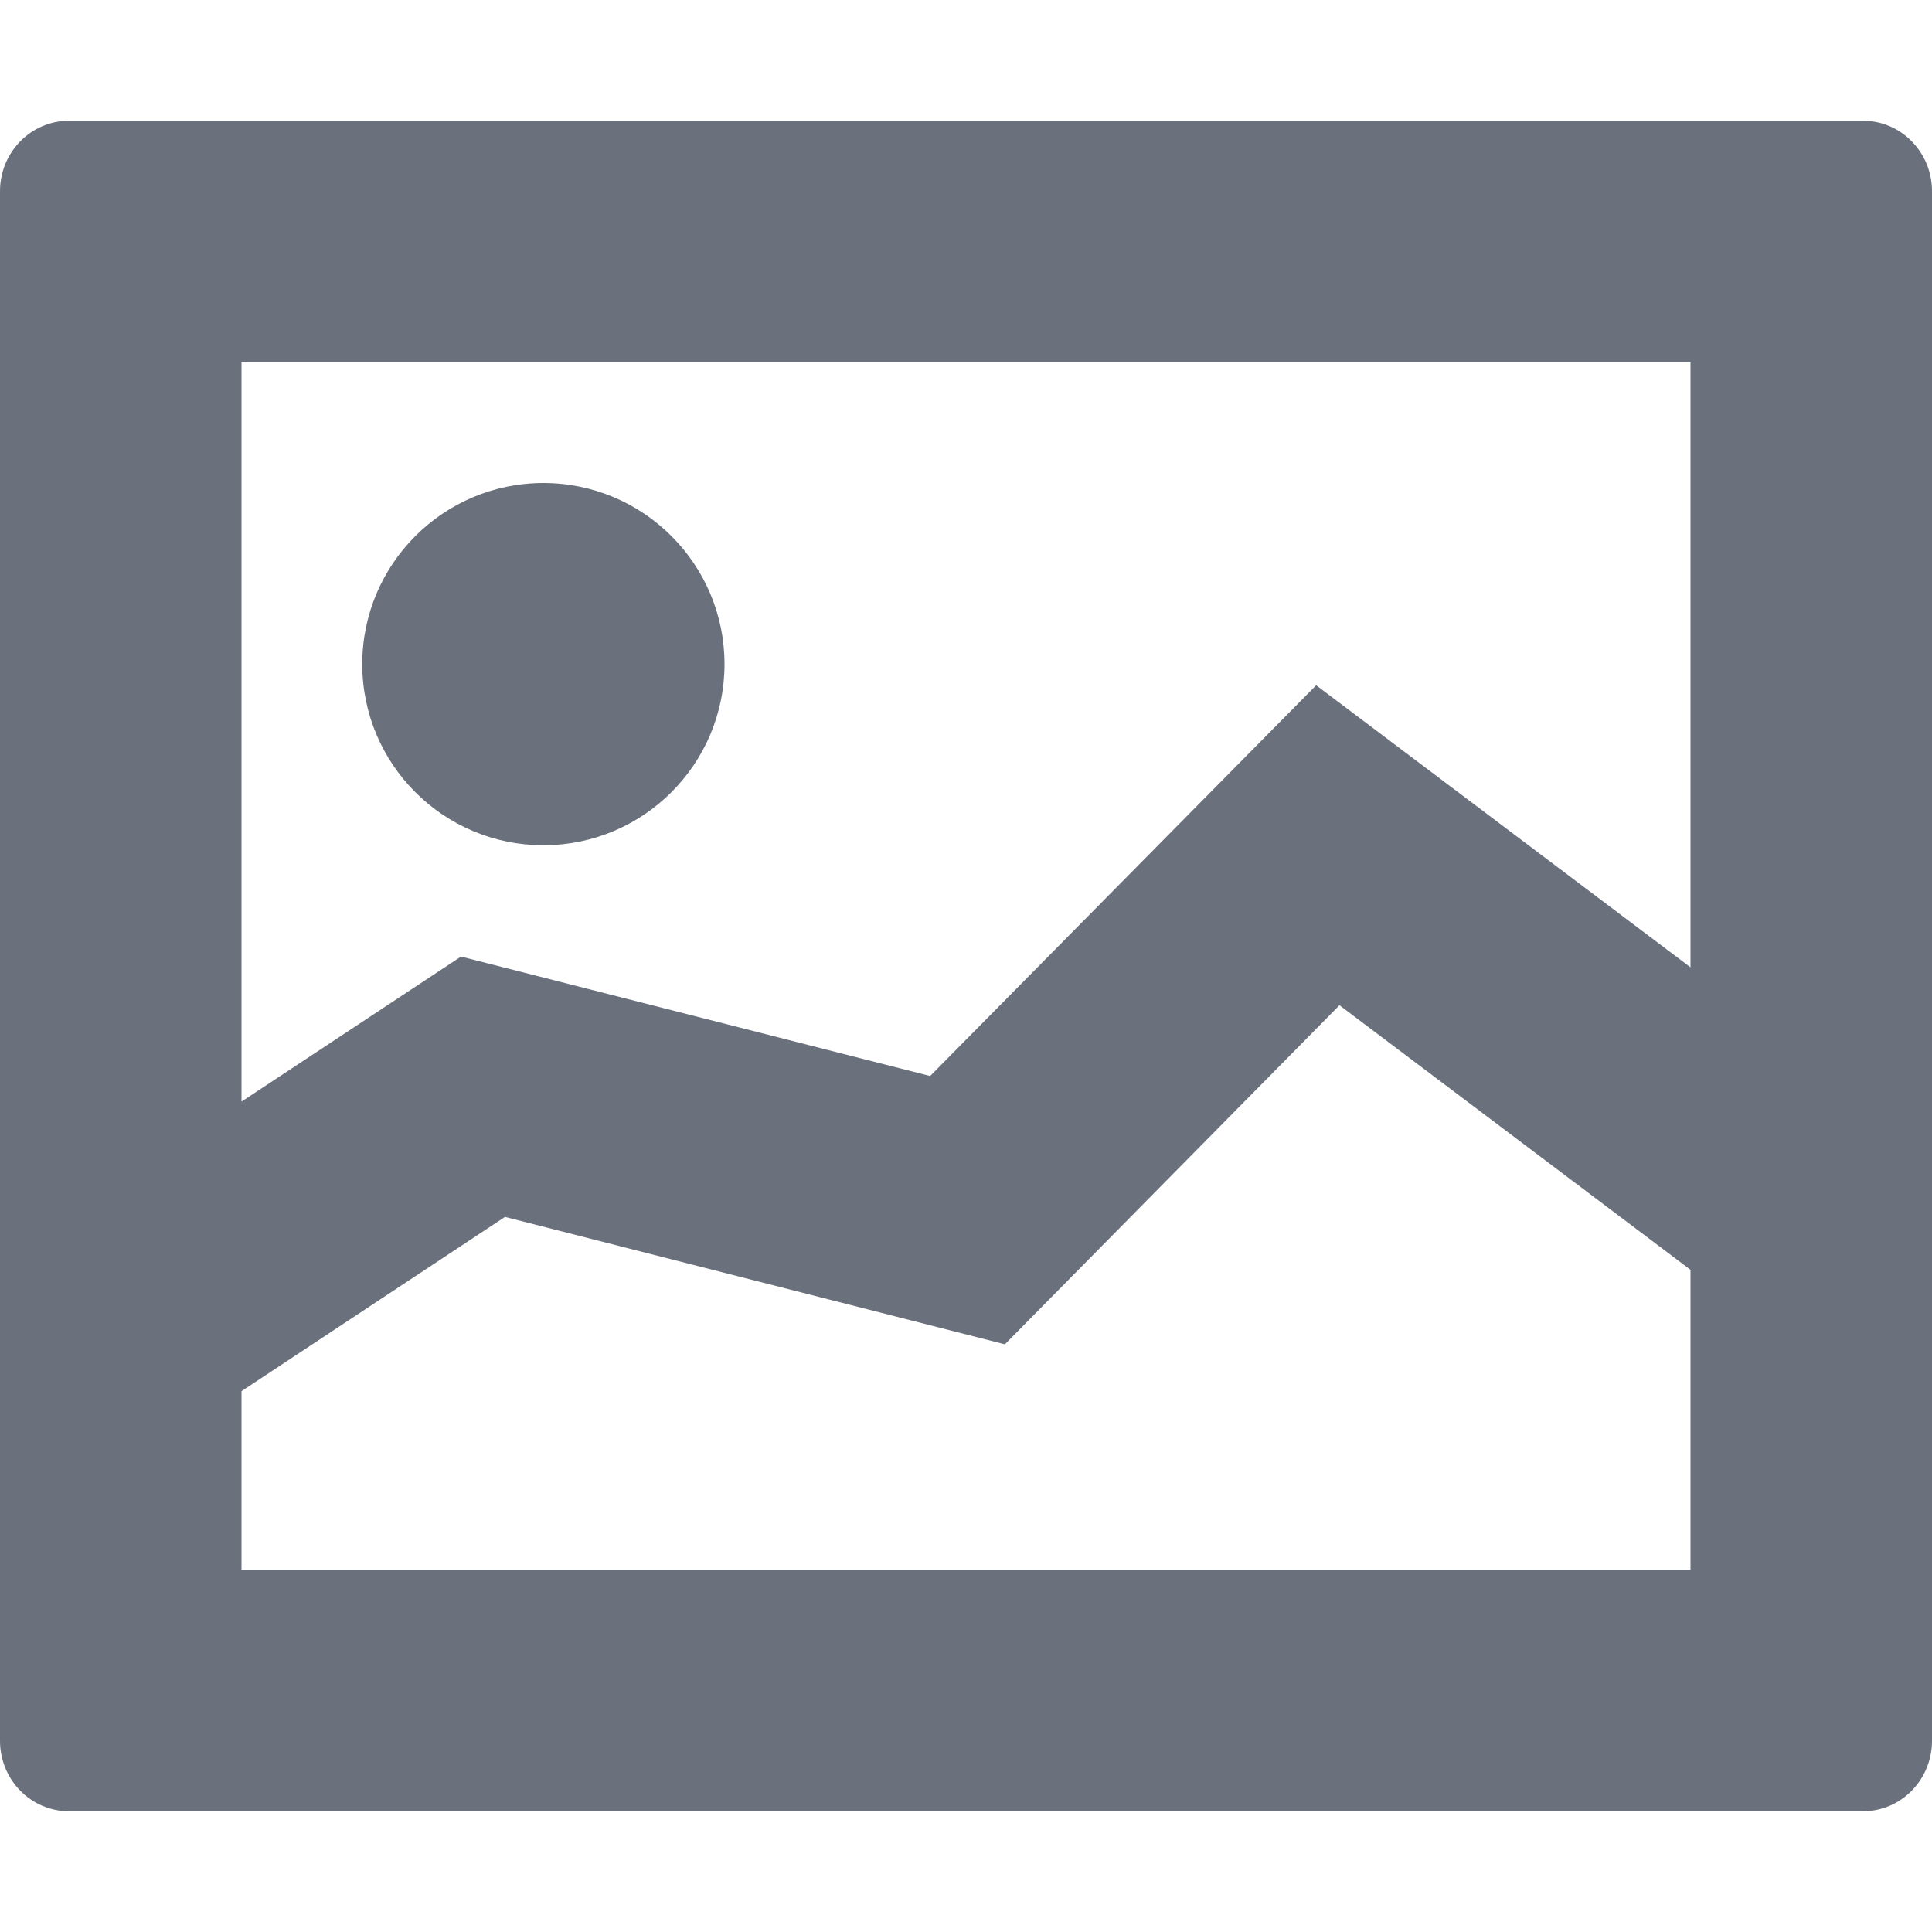 <?xml version="1.0" encoding="UTF-8"?>
<svg width="16px" height="16px" viewBox="0 0 16 16" version="1.1" xmlns="http://www.w3.org/2000/svg" xmlns:xlink="http://www.w3.org/1999/xlink">
    <title>icon/下载列表16/下载/手机预览@3x</title>
    <g id="icon/下载列表16/下载/手机预览" stroke="none" stroke-width="1" fill="none" fill-rule="evenodd">
        <rect id="矩形" x="0" y="0" width="16" height="16"></rect>
        <path d="M15.429,1 C15.744,1 16,1.261 16,1.583 L16,14.417 C16,14.739 15.744,15 15.429,15 L0.571,15 C0.256,15 0,14.739 0,14.417 L0,1.583 C0,1.261 0.256,1 0.571,1 L15.429,1 Z M11.093,8.325 L8.322,11.133 L4.182,10.078 L2,11.521 L2,13 L14,13 L14,10.516 L11.093,8.325 Z M14,3 L2,3 L2,9.123 L3.818,7.922 L7.703,8.911 L10.9,5.675 L14,8.011 L14,3 Z M4.5,4 C5.328,4 6,4.672 6,5.5 C6,6.328 5.328,7 4.5,7 C3.672,7 3,6.328 3,5.5 C3,4.672 3.672,4 4.5,4 Z" id="形状结合" fill="#6A707C" fill-rule="nonzero"></path>
    </g>
</svg>